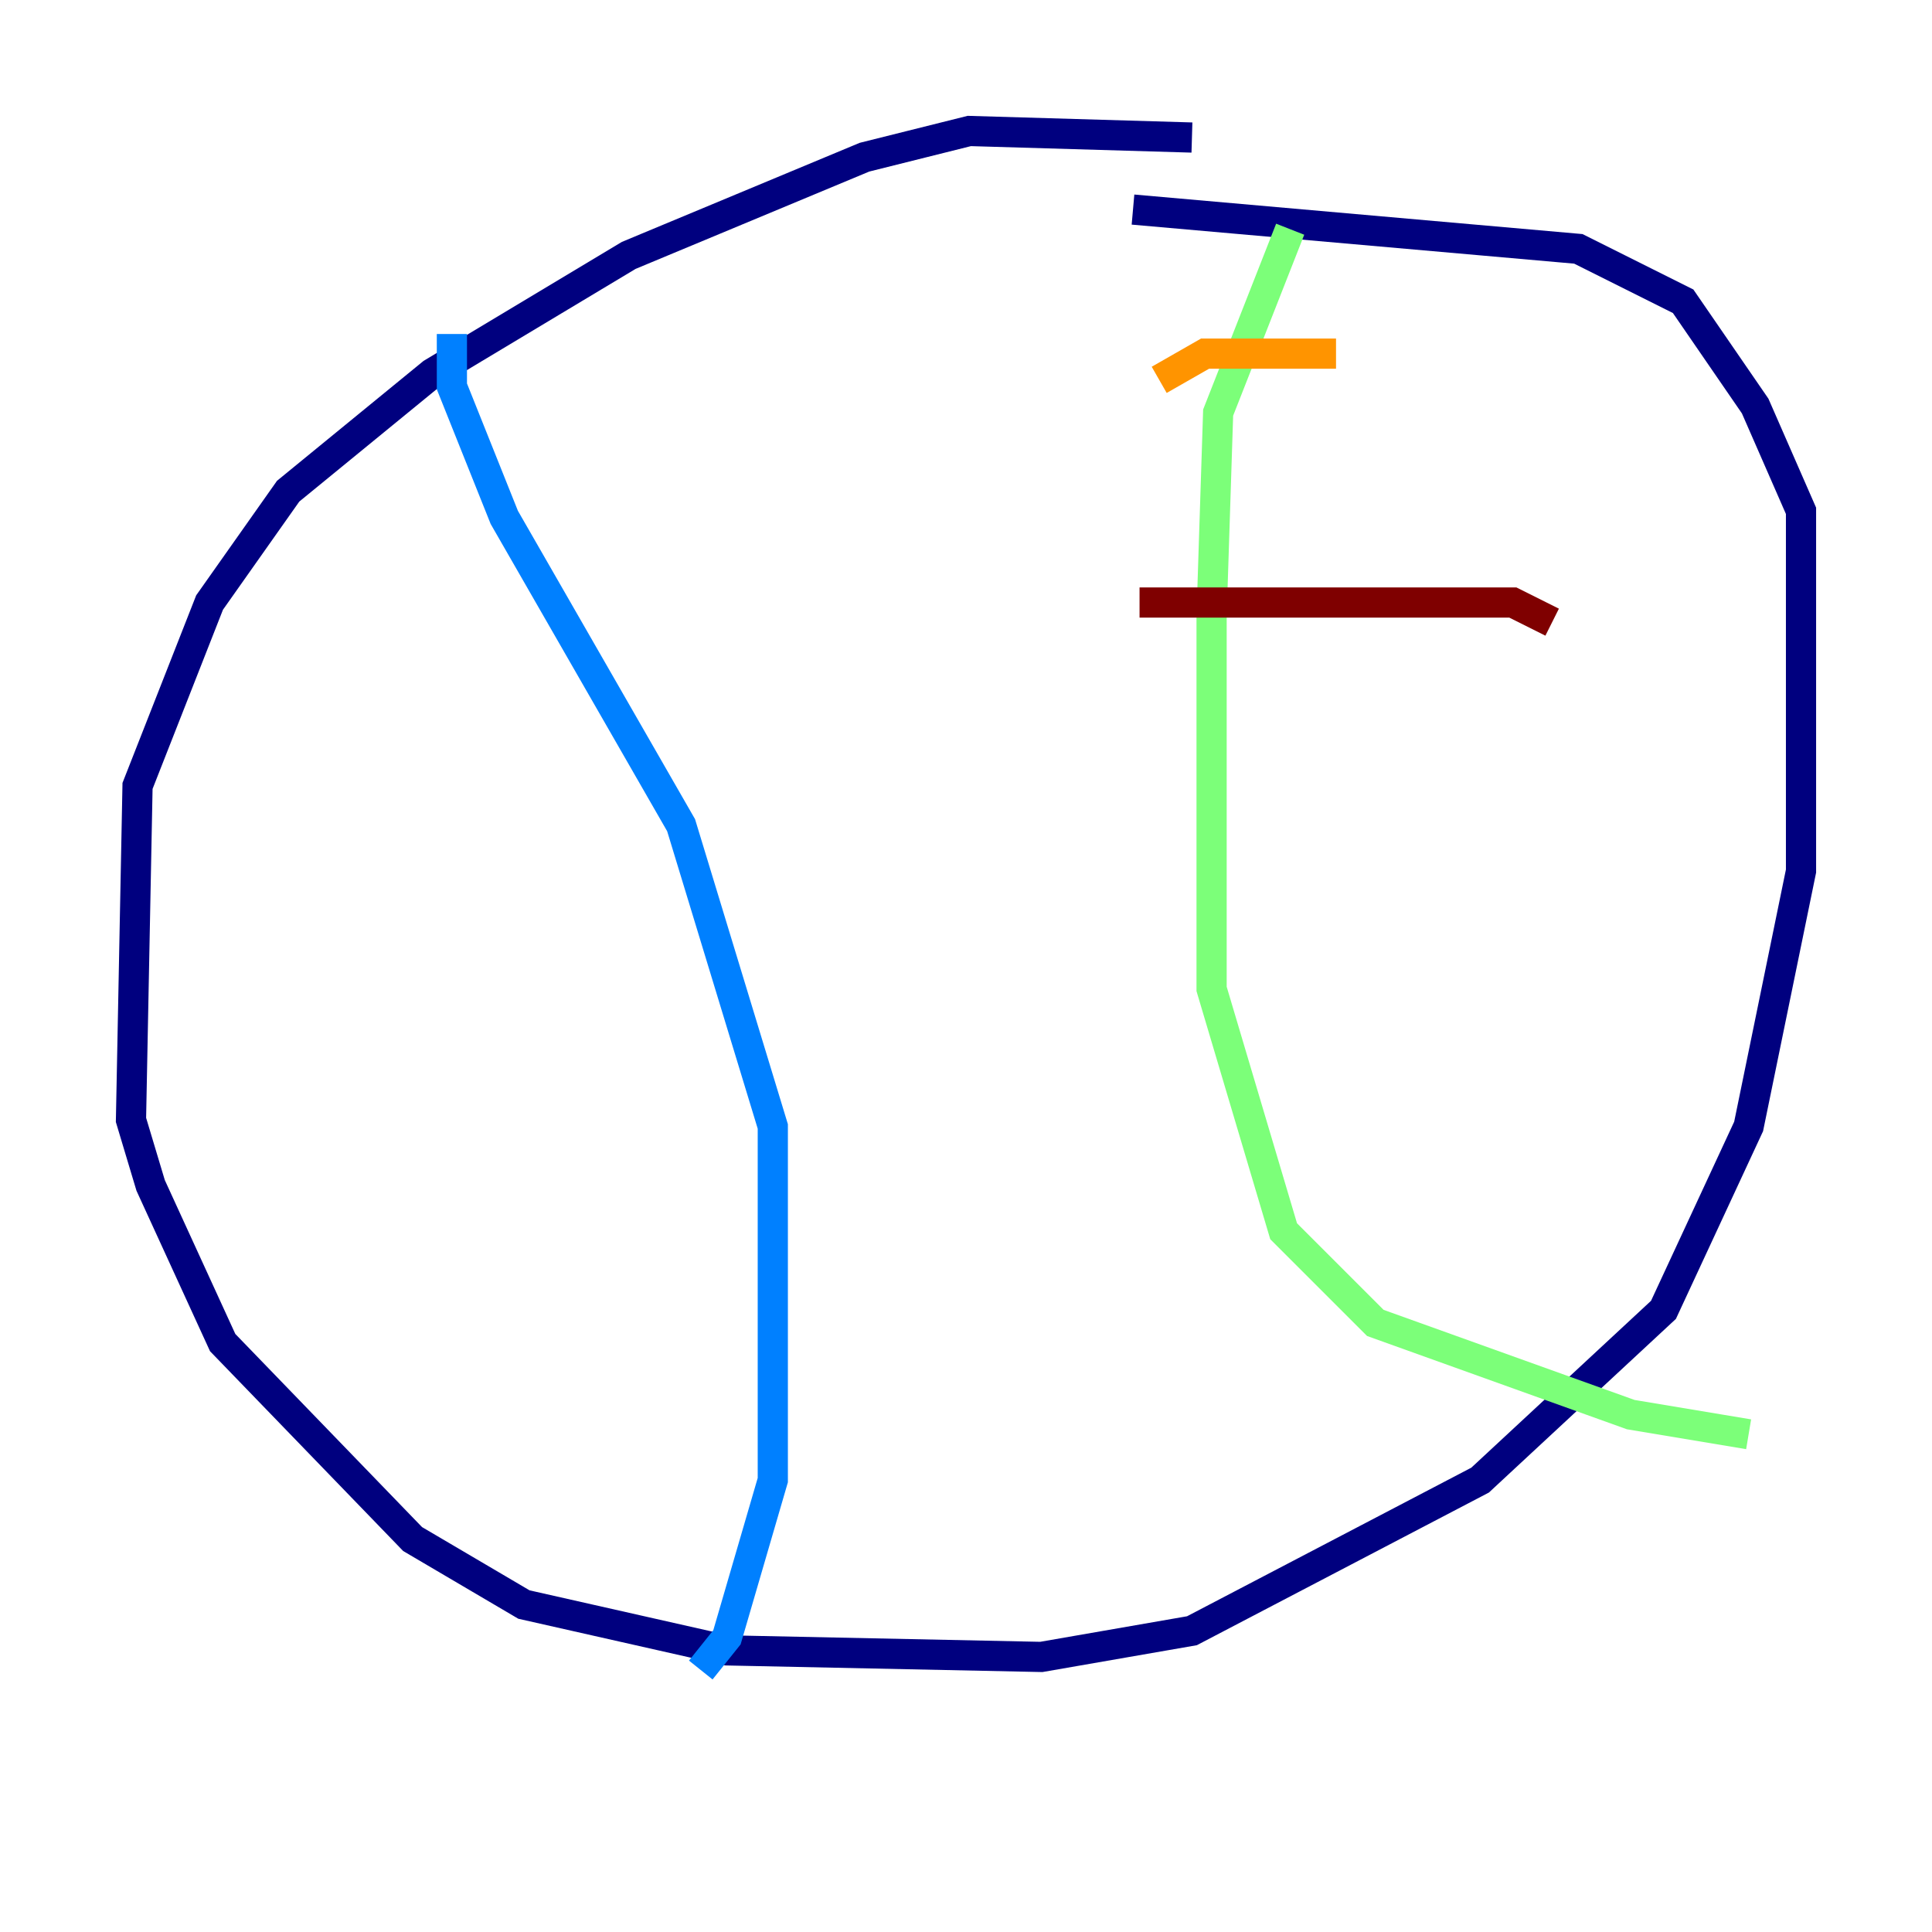 <?xml version="1.0" encoding="utf-8" ?>
<svg baseProfile="tiny" height="128" version="1.2" viewBox="0,0,128,128" width="128" xmlns="http://www.w3.org/2000/svg" xmlns:ev="http://www.w3.org/2001/xml-events" xmlns:xlink="http://www.w3.org/1999/xlink"><defs /><polyline fill="none" points="78.969,9.112 64.217,8.678 57.275,10.414 41.654,16.922 28.637,24.732 19.091,32.542 13.885,39.919 9.112,52.068 8.678,74.197 9.98,78.536 14.752,88.949 27.336,101.966 34.712,106.305 48.163,109.342 68.99,109.776 78.969,108.041 98.061,98.061 110.21,86.78 115.851,74.63 119.322,57.709 119.322,33.844 116.285,26.902 111.512,19.959 104.57,16.488 75.064,13.885" stroke="#00007f" stroke-width="2" /><polyline fill="none" points="29.939,22.129 29.939,25.6 33.41,34.278 45.125,54.671 51.2,74.63 51.2,98.061 48.163,108.475 46.427,110.644" stroke="#0080ff" stroke-width="2" /><polyline fill="none" points="85.478,15.186 80.705,27.336 80.271,40.786 80.271,65.519 85.044,81.573 91.119,87.647 108.041,93.722 115.851,95.024" stroke="#7cff79" stroke-width="2" /><polyline fill="none" points="76.8,25.166 79.837,23.43 88.515,23.43" stroke="#ff9400" stroke-width="2" /><polyline fill="none" points="75.498,39.919 100.231,39.919 102.834,41.22" stroke="#7f0000" stroke-width="2" /></svg>